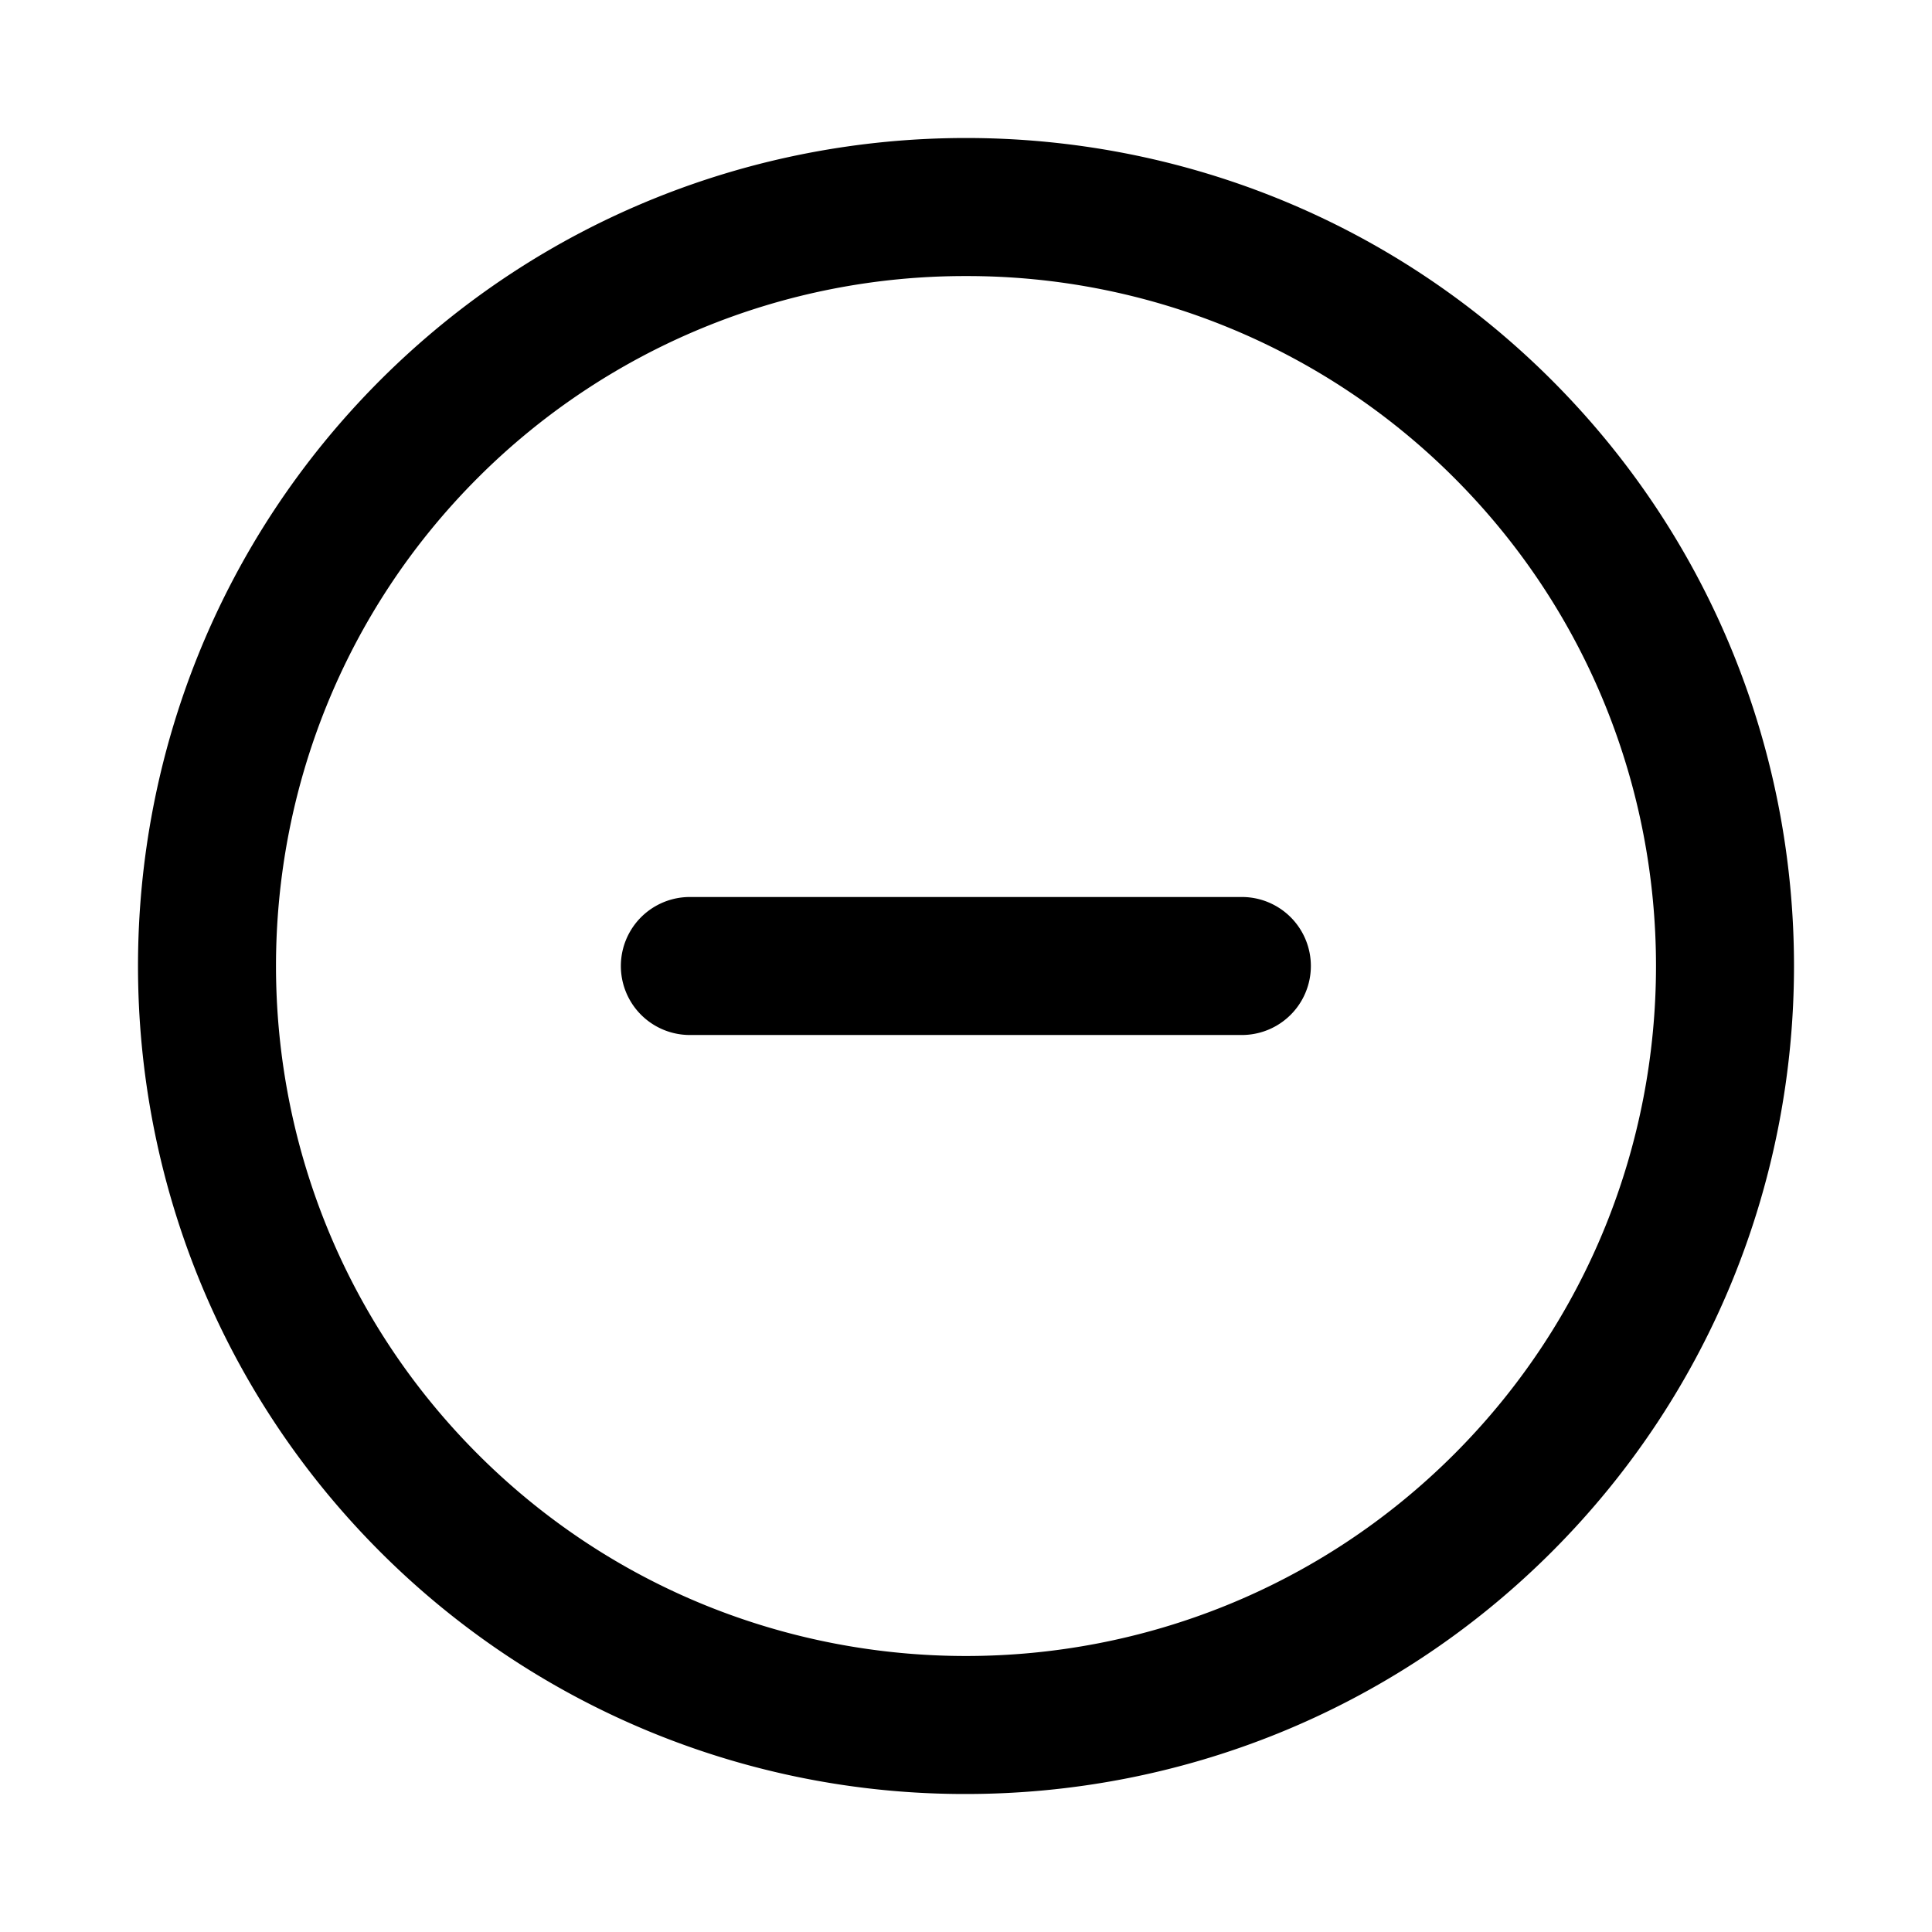 <svg xmlns="http://www.w3.org/2000/svg" fill="currentColor" width="28" height="28"><path fill-rule="evenodd" d="M21.075 21.075c-3.9 3.9-10.25 3.9-14.15 0-3.9-3.901-3.9-10.25 0-14.15a9.977 9.977 0 0 1 7.076-2.924 9.975 9.975 0 0 1 7.074 2.924c3.9 3.9 3.9 10.249 0 14.15M22.49 5.51c-4.68-4.68-12.297-4.68-16.98 0-4.68 4.682-4.68 12.298 0 16.98A11.973 11.973 0 0 0 14 26c3.074 0 6.15-1.17 8.49-3.51 4.68-4.682 4.68-12.298 0-16.98M9.998 13a1 1 0 1 0 0 2h8a1 1 0 0 0 0-2h-8z"/></svg>